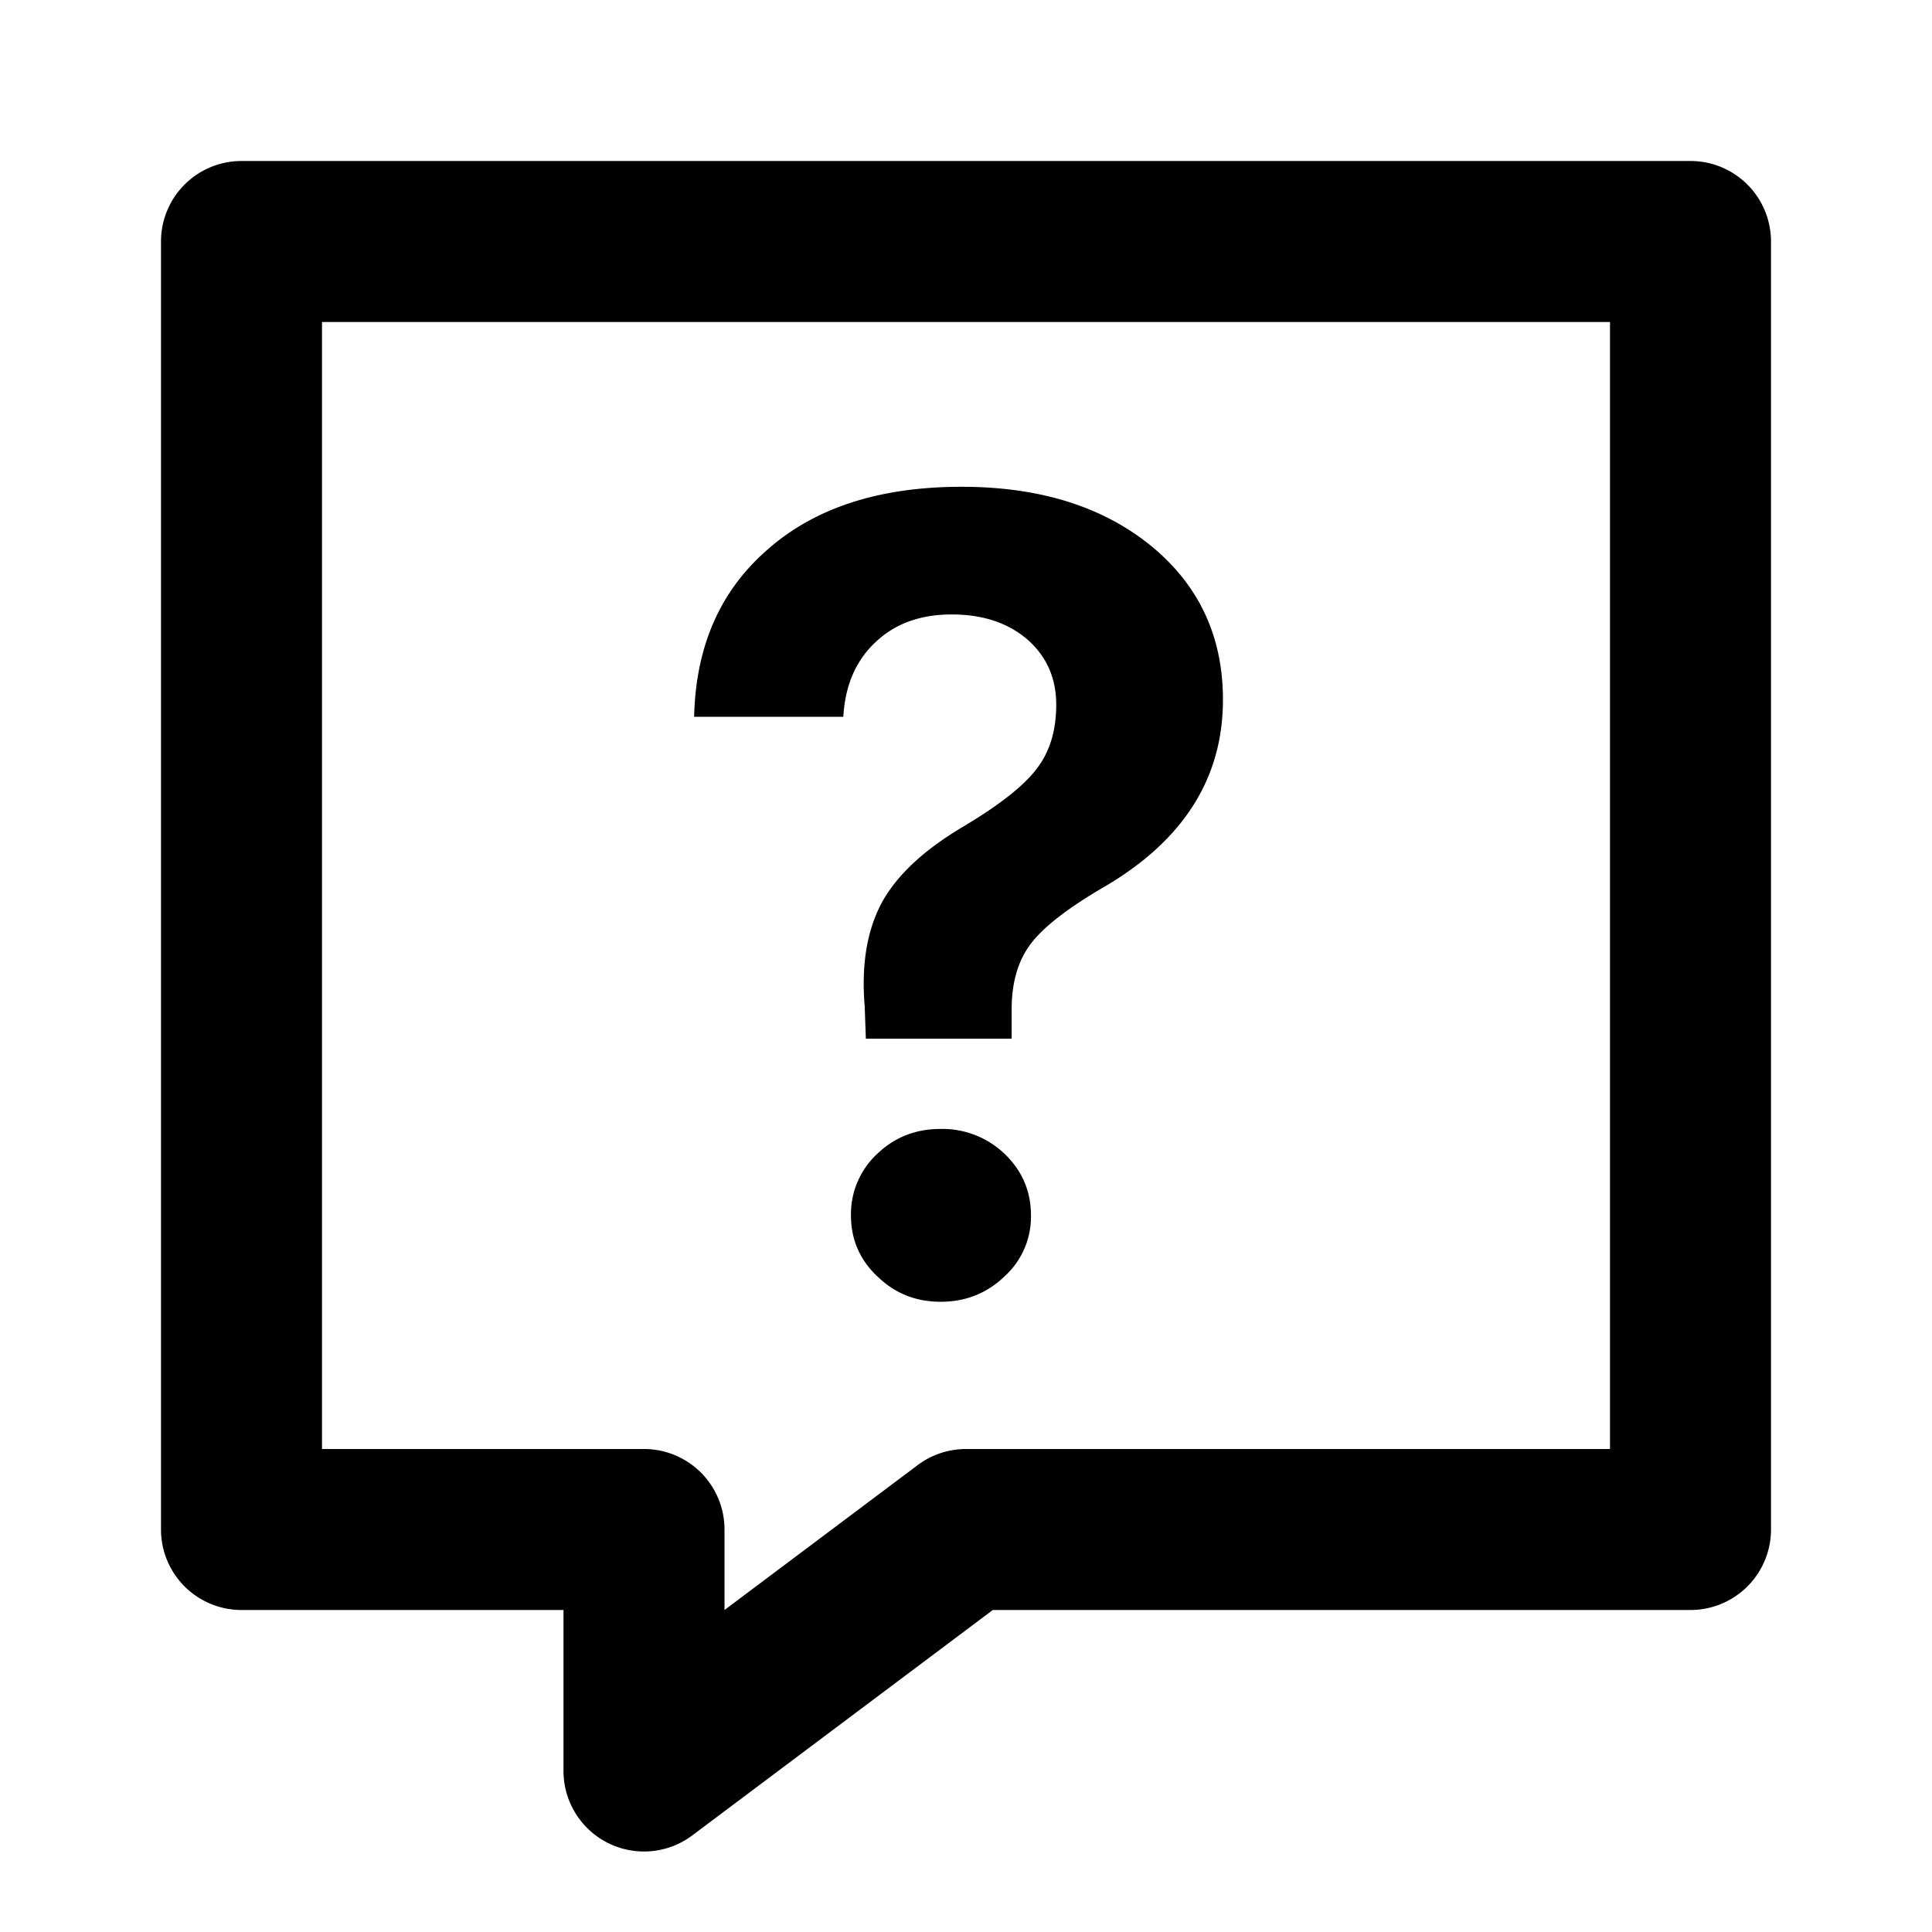 <svg xmlns="http://www.w3.org/2000/svg" width="24" height="24" fill="currentColor" viewBox="0 0 24 24">
  <path d="M9.512 6.847c-.575.51-.87 1.196-.889 2.057h1.853c.022-.387.154-.695.396-.923.242-.232.558-.348.95-.348.388 0 .702.105.944.314.237.21.355.479.355.807 0 .323-.082.59-.246.8-.16.21-.46.446-.902.71-.479.283-.814.59-1.005.924-.196.35-.271.79-.226 1.319l.014.396h1.811v-.362c0-.337.08-.61.24-.82.16-.21.467-.447.922-.711.976-.575 1.463-1.347 1.463-2.318 0-.783-.296-1.42-.888-1.907-.602-.492-1.388-.738-2.359-.738-1.03 0-1.84.266-2.433.8zM10.9 15.856c.214.21.476.315.785.315.31 0 .575-.105.793-.315a.998.998 0 00.329-.758c0-.301-.11-.556-.329-.766a1.118 1.118 0 00-.793-.308c-.31 0-.571.103-.786.308a1.02 1.02 0 00-.328.766c0 .3.11.553.328.758z"/>
  <path fill-rule="evenodd" d="M3 2a1 1 0 00-1 1v16a1 1 0 001 1h4v2a1 1 0 001.6.8l3.733-2.8H21a1 1 0 001-1V3a1 1 0 00-1-1H3zm1 16V4h16v14h-8a1 1 0 00-.6.2L9 20v-1a1 1 0 00-1-1H4z" clip-rule="evenodd"/>
</svg>
